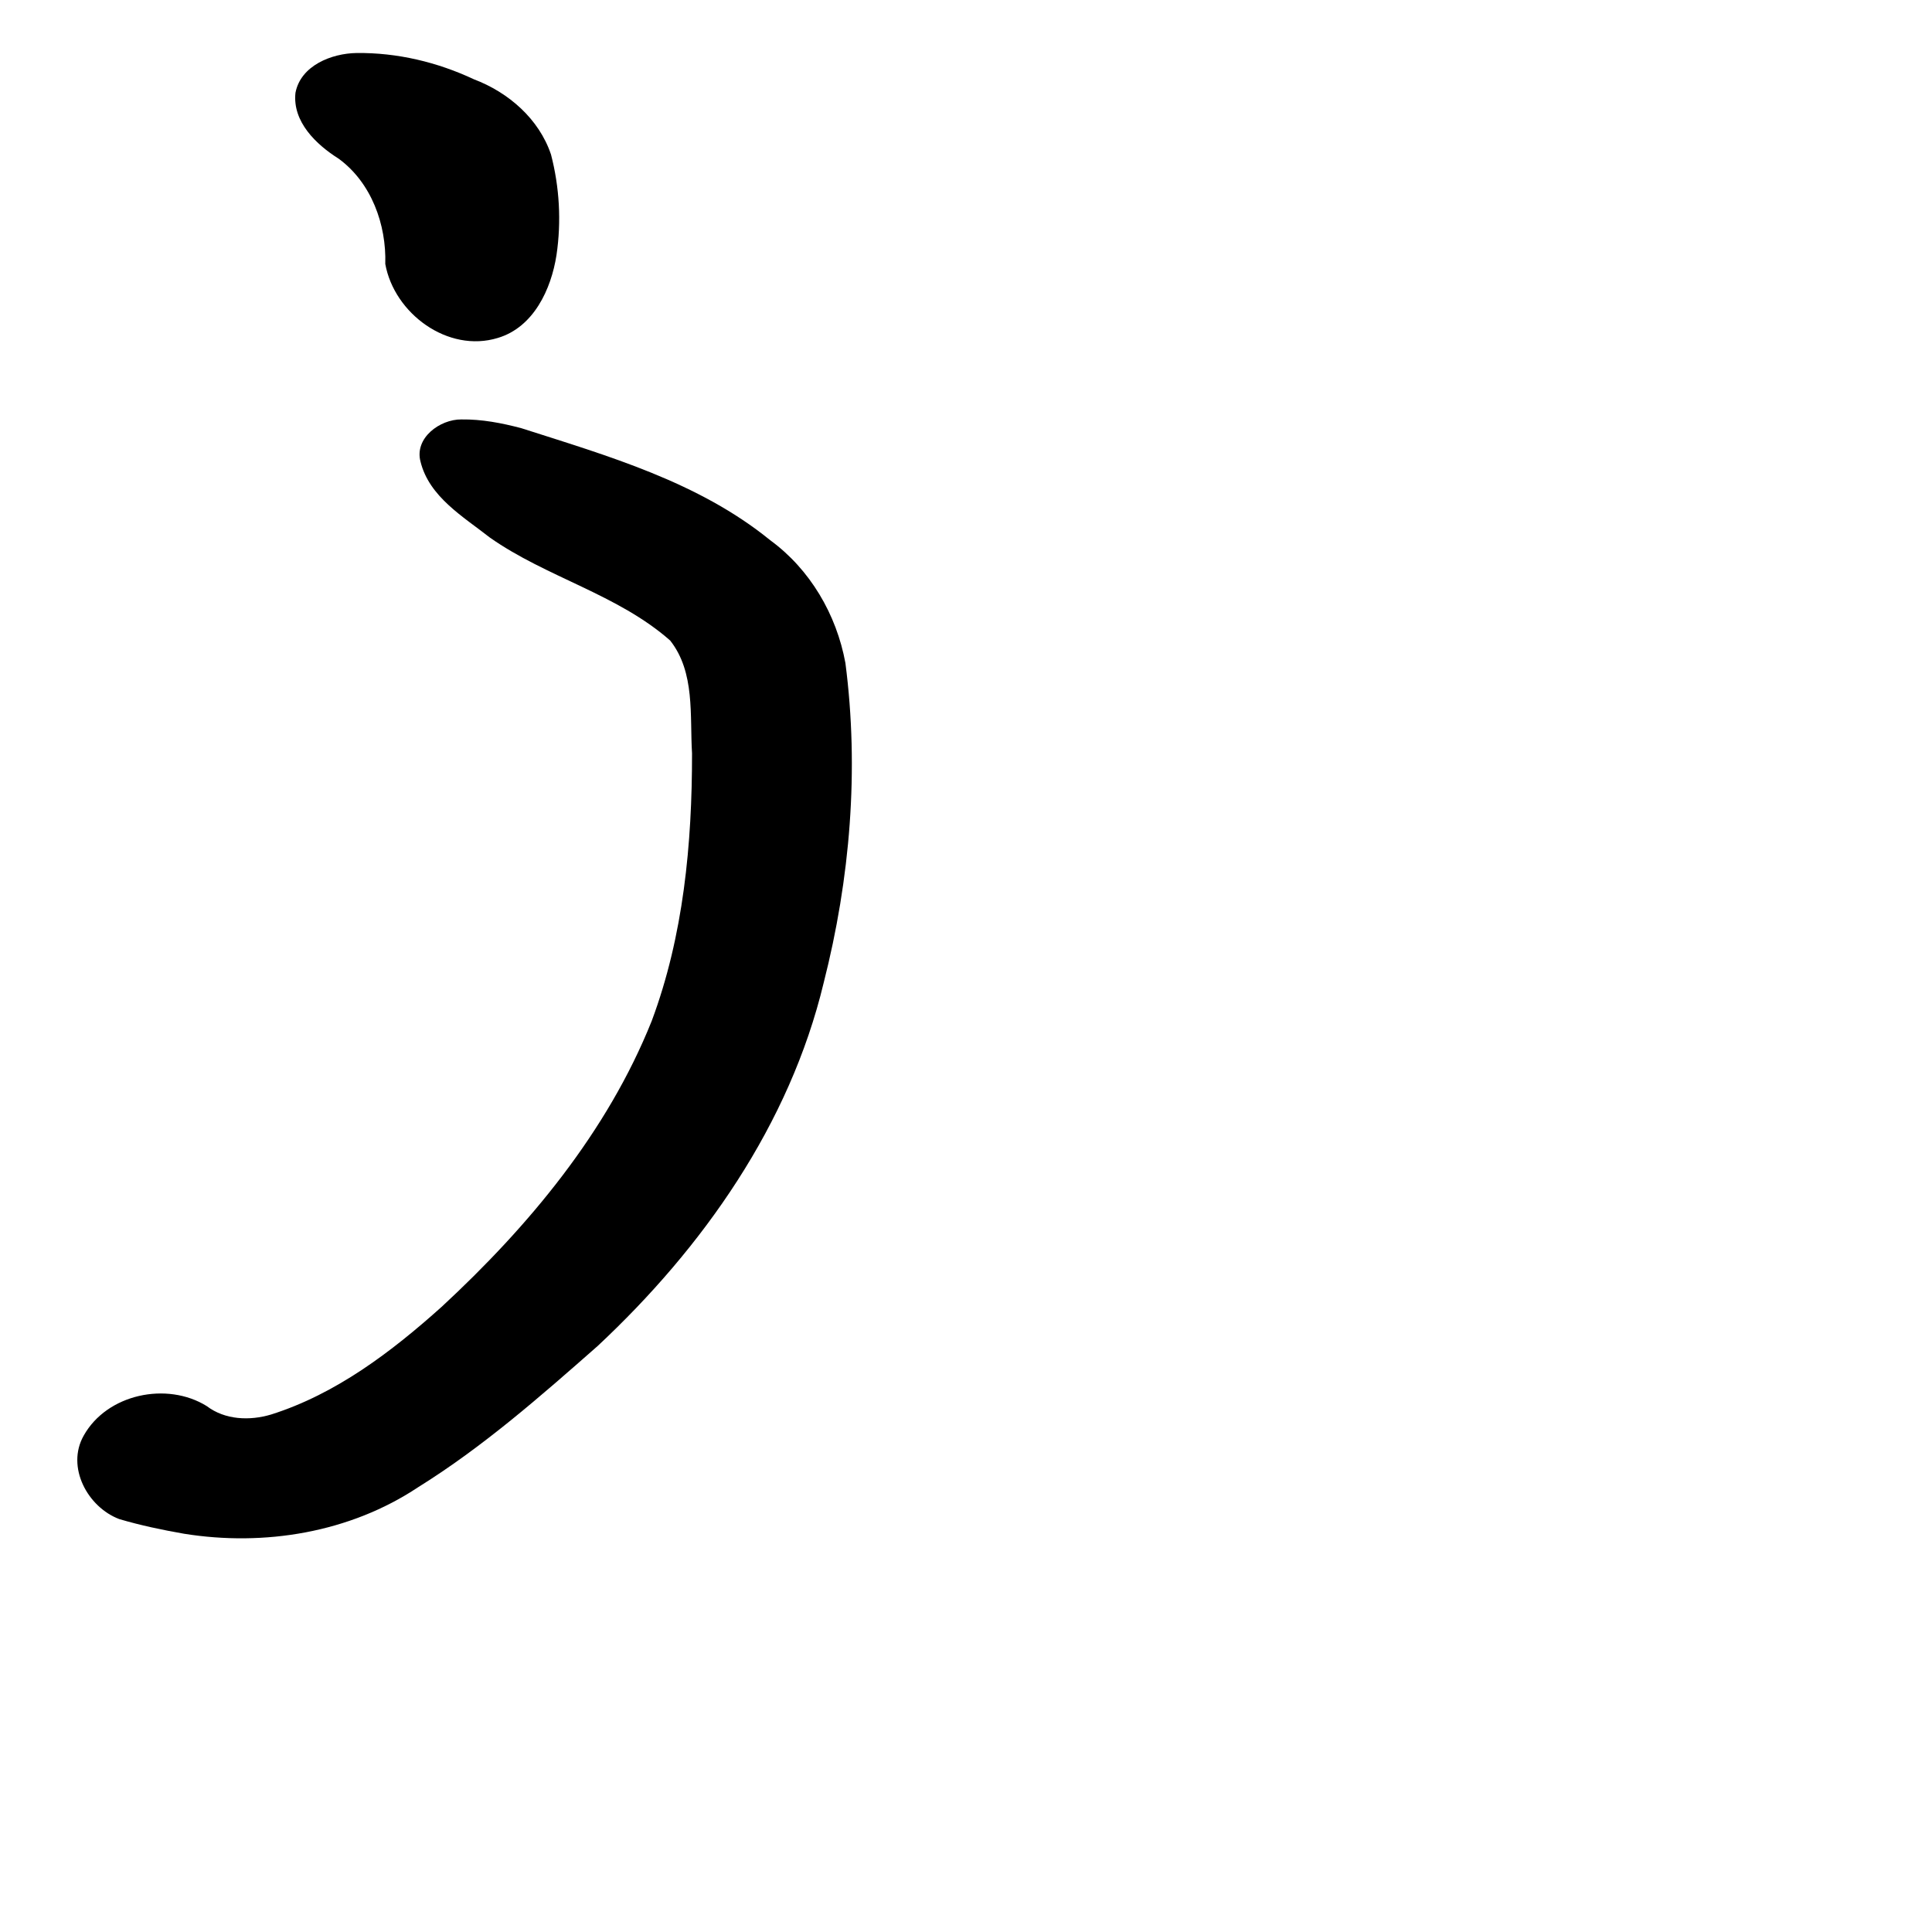 <?xml version="1.0" encoding="UTF-8" standalone="no"?>
<!-- Created with Inkscape (http://www.inkscape.org/) -->

<svg
   xmlns:dc="http://purl.org/dc/elements/1.1/"
   xmlns:cc="http://creativecommons.org/ns#"
   xmlns:rdf="http://www.w3.org/1999/02/22-rdf-syntax-ns#"
   xmlns:svg="http://www.w3.org/2000/svg"
   xmlns="http://www.w3.org/2000/svg"
   xmlns:sodipodi="http://sodipodi.sourceforge.net/DTD/sodipodi-0.dtd"
   xmlns:inkscape="http://www.inkscape.org/namespaces/inkscape"
   width="1000"
   height="1000"
   viewBox="0 0 1000 1000"
   version="1.1"
   id="svg756"
   inkscape:version="0.92.3 (2405546, 2018-03-11)"
   sodipodi:docname="u3046.svg">
  <defs
     id="defs750">
    <pattern
       y="0"
       x="0"
       height="6"
       width="6"
       patternUnits="userSpaceOnUse"
       id="EMFhbasepattern" />
  </defs>
  <sodipodi:namedview
     id="base"
     pagecolor="#ffffff"
     bordercolor="#666666"
     borderopacity="1.0"
     inkscape:pageopacity="0.0"
     inkscape:pageshadow="2"
     inkscape:zoom="0.35"
     inkscape:cx="551.42857"
     inkscape:cy="576.33663"
     inkscape:document-units="px"
     inkscape:current-layer="layer1"
     showgrid="true"
     units="px"
     inkscape:window-width="1118"
     inkscape:window-height="864"
     inkscape:window-x="616"
     inkscape:window-y="98"
     inkscape:window-maximized="0"
     showguides="true"
     inkscape:guide-bbox="true">
    <inkscape:grid
       type="xygrid"
       id="grid758" />
    <sodipodi:guide
       position="240,200"
       orientation="0,1"
       id="guide8"
       inkscape:locked="false" />
  </sodipodi:namedview>
  <g
     inkscape:label="Layer 1"
     inkscape:groupmode="layer"
     id="layer1"
     transform="translate(0,-32.417)"
     style="display:inline">
    <path
       id="path12"
       d="m 184.542,59.854 c -12.93,0.201 -28.896,6.475 -31.61,20.591 -1.629,14.981 10.718,26.804 22.38,34.124 16.891,12.387 24.733,34.023 24.11,54.473 4.625,25.618 32.414,46.229 58.274,38.286 18.5,-5.53 27.609,-25.196 30.343,-42.891 2.574,-17.373 1.548,-35.169 -2.835,-52.02 C 279.011,93.937 263.166,80.223 245.269,73.447 226.347,64.579 205.636,59.612 184.542,59.854 Z m 54.252,189.661 c -11.08,-0.101 -24.391,9.612 -21.134,21.838 4.484,18.258 22.099,28.453 35.873,39.291 29.338,20.631 66.136,29.358 93.342,53.307 13.01,16.469 10.114,38.889 11.321,58.394 0.04,46.792 -4.404,94.428 -20.872,138.525 -23.044,57.53 -63.663,106.232 -108.725,147.956 -25.94,23.265 -54.674,45.123 -88.275,55.74 -11.06,3.318 -23.848,2.835 -33.319,-4.363 -20.591,-12.789 -51.678,-6.294 -63.723,15.363 -9.129,16.227 2.091,36.959 18.459,43.132 10.959,3.237 22.24,5.61 33.52,7.581 41.503,6.656 85.741,-0.523 121.152,-24.07 33.581,-20.892 63.341,-47.053 92.94,-73.113 54.513,-50.954 99.375,-114.657 116.969,-187.931 13.734,-53.93 18.439,-110.314 11.261,-165.571 -4.605,-25.095 -18.278,-48.481 -38.95,-63.582 -37.08,-30.162 -83.932,-43.595 -128.753,-57.952 -10.155,-2.694 -20.51,-4.685 -31.087,-4.544 z"
       style="fill:#000000;fill-opacity:1;fill-rule:nonzero;stroke:none;stroke-width:0.251"
       inkscape:connector-curvature="0" />
  </g>
</svg>
